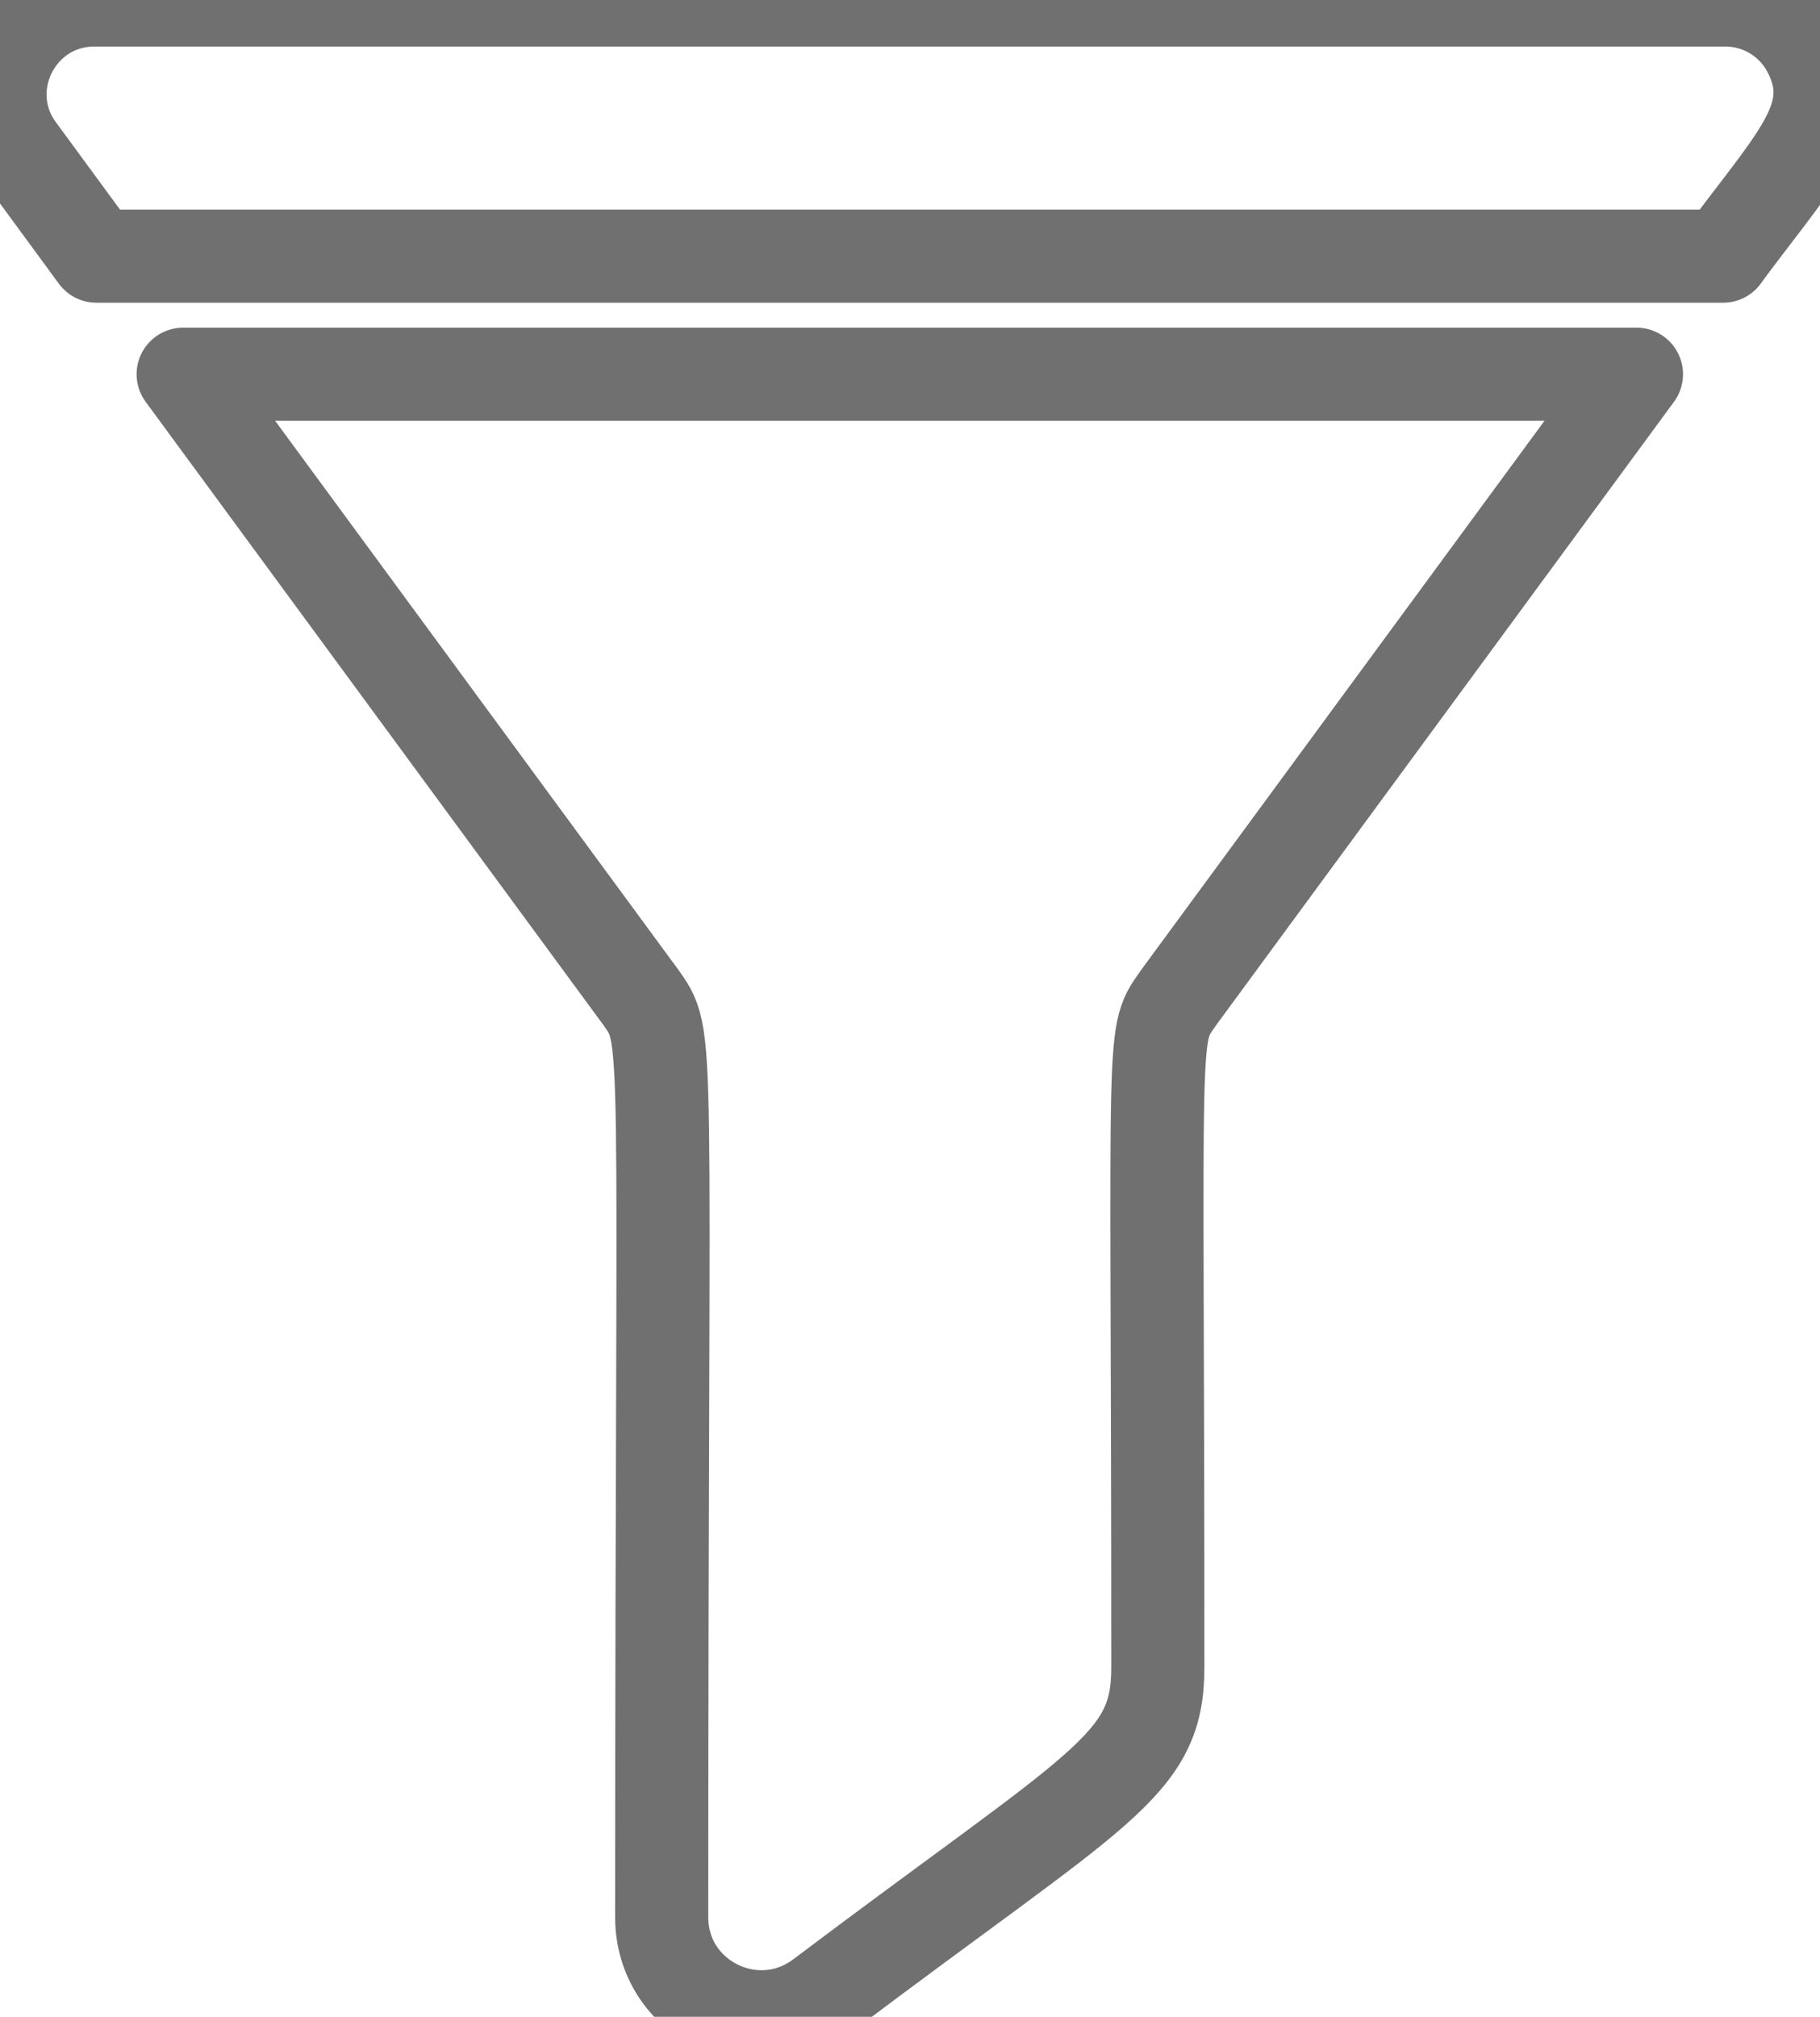 <svg xmlns="http://www.w3.org/2000/svg" width="19.545" height="21.654" viewBox="344 48.346 19.545 21.654"><g data-name="ic_filter"><path d="M350.868 59.034c.34.493.238.082.238 9.897 0 .878 1.002 1.38 1.708.855 3.018-2.275 3.62-2.472 3.62-3.536 0-7.152-.083-6.75.24-7.216l4.9-6.67h-15.607l4.9 6.67Z" stroke-linejoin="round" stroke-linecap="round" stroke="#707070" fill="transparent" data-name="Path 81"/><path d="M363.425 48.89a1.009 1.009 0 0 0-.897-.544h-17.515c-.817 0-1.297.921-.829 1.59l.851 1.16h17.47c.771-1.05 1.286-1.502.92-2.206Z" stroke-linejoin="round" stroke-linecap="round" stroke="#707070" fill="transparent" data-name="Path 82"/></g></svg>
